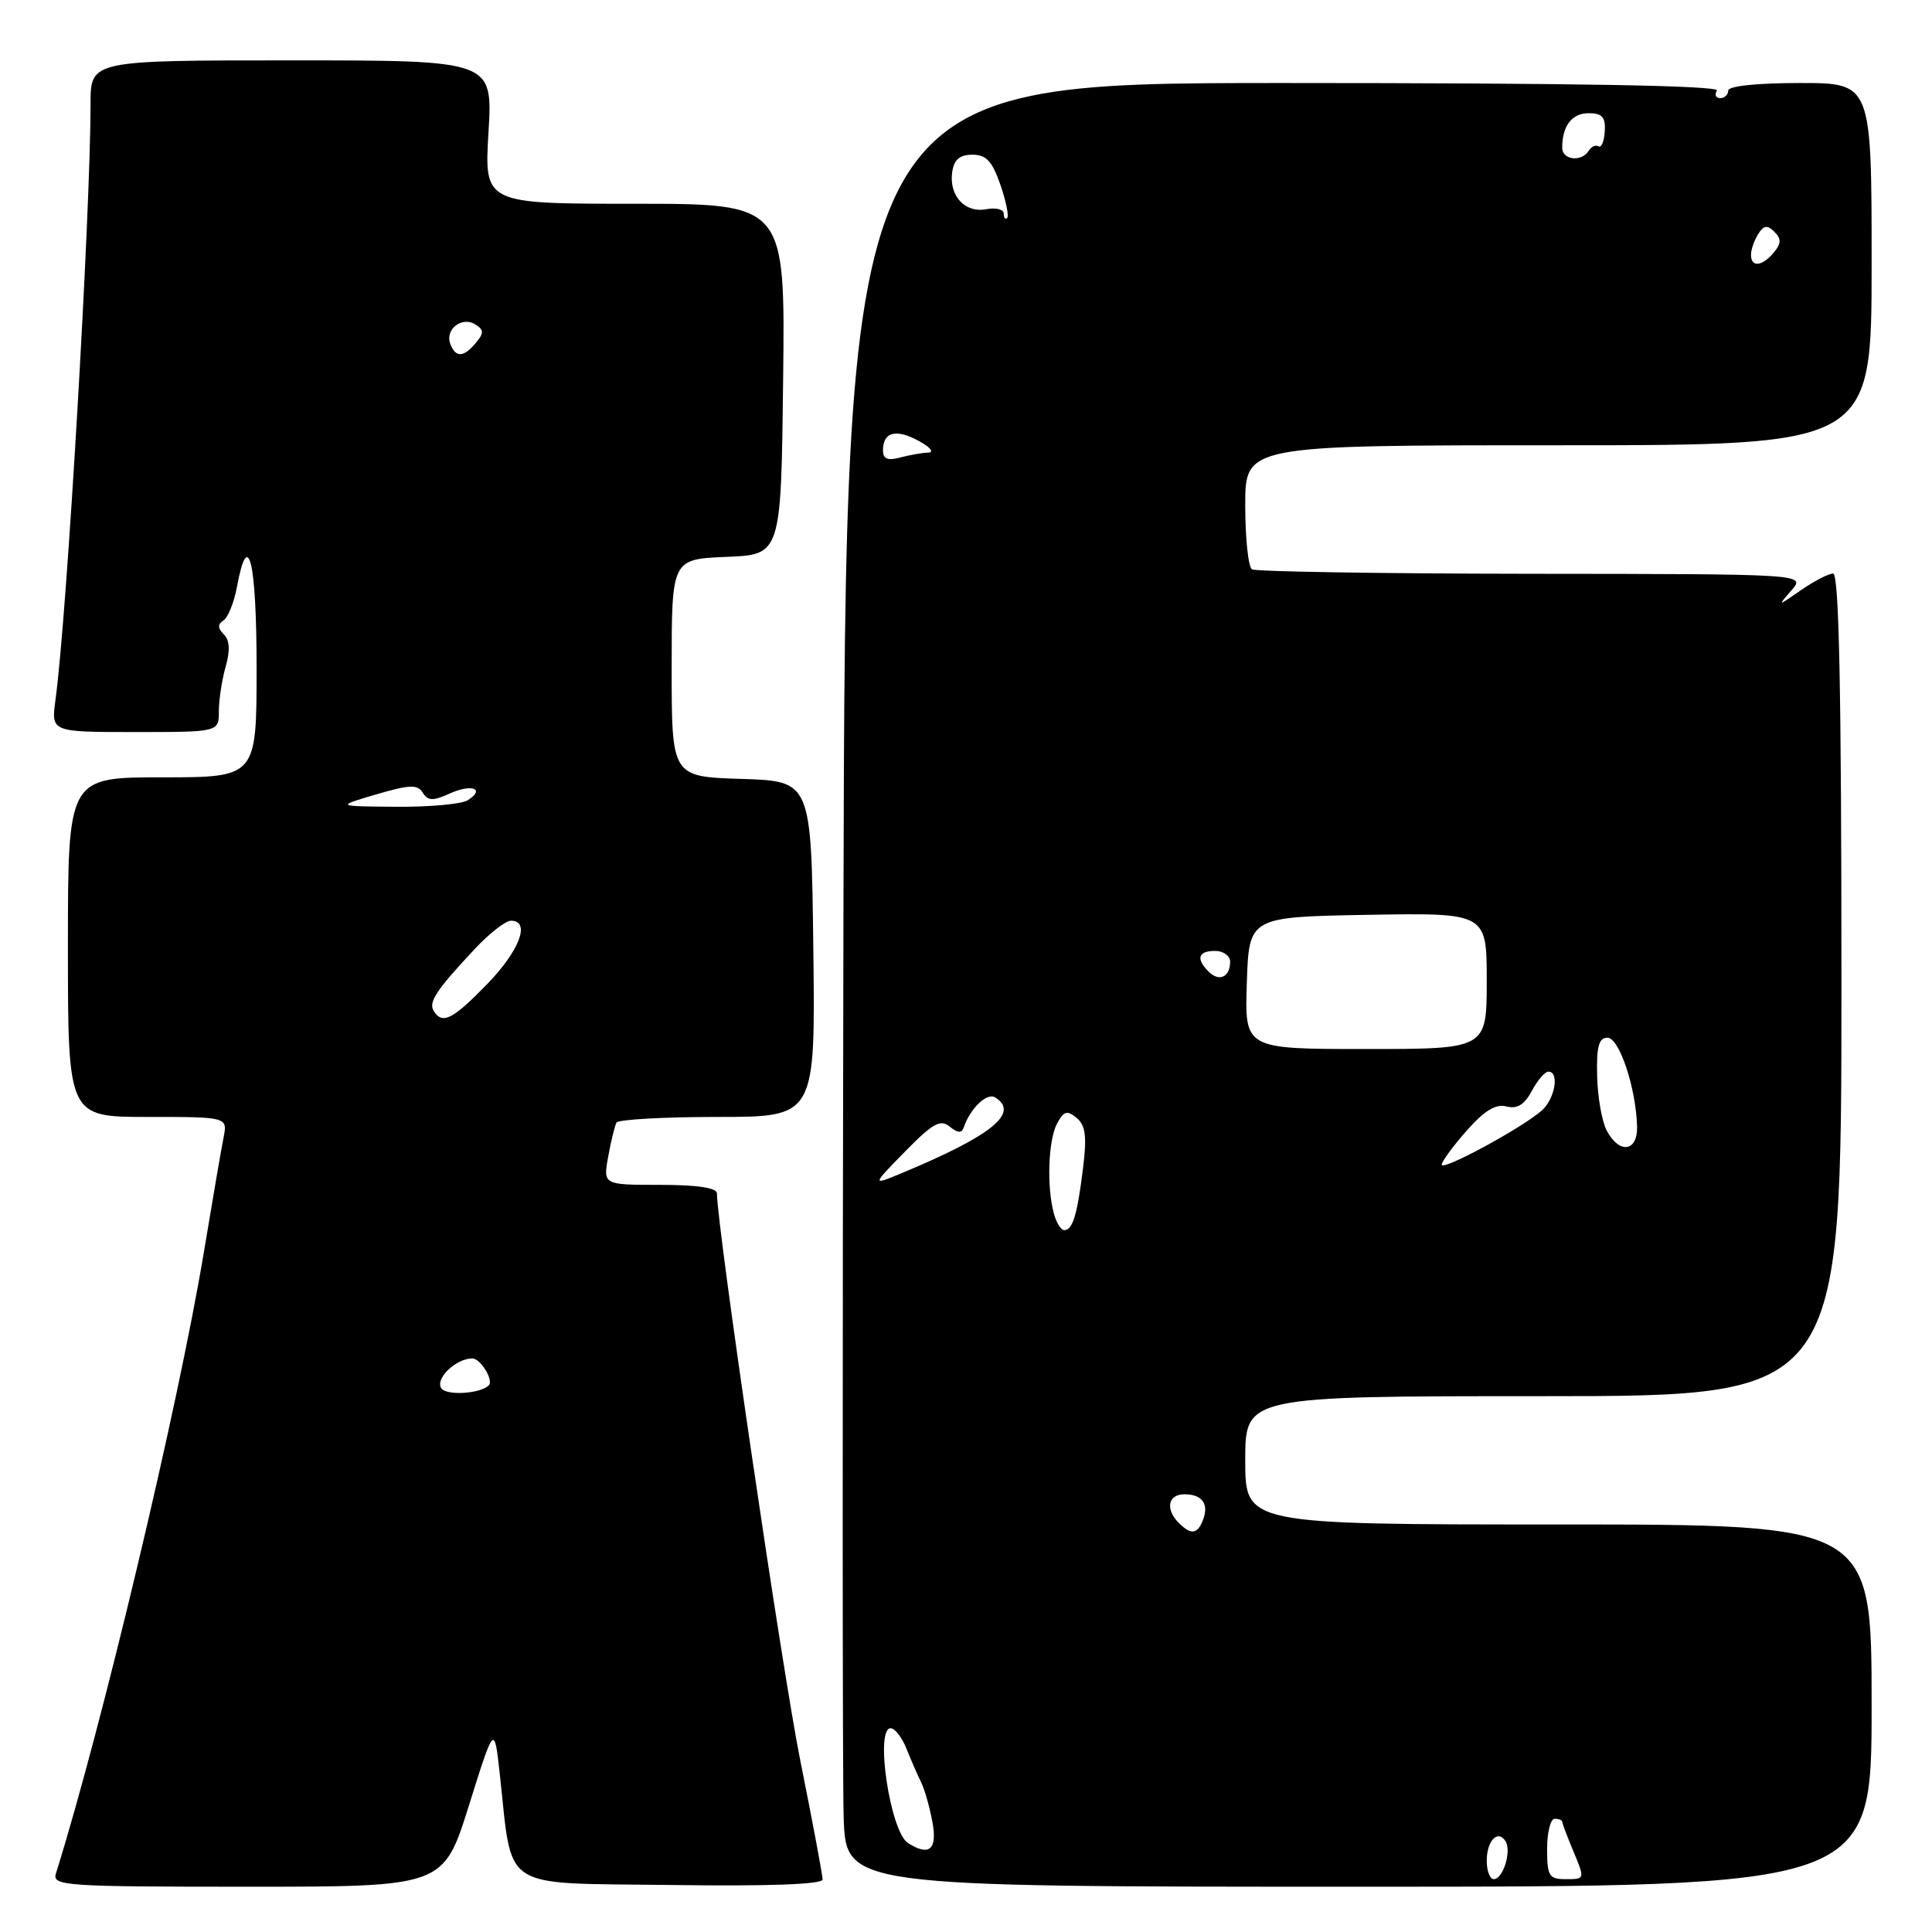 <?xml version="1.0" encoding="UTF-8" standalone="no"?>
<!DOCTYPE svg PUBLIC "-//W3C//DTD SVG 1.1//EN" "http://www.w3.org/Graphics/SVG/1.1/DTD/svg11.dtd" >
<svg xmlns="http://www.w3.org/2000/svg" xmlns:xlink="http://www.w3.org/1999/xlink" version="1.1" viewBox="0 0 256 256">
 <g >
 <path fill="currentColor"
d=" M 62.13 239.25 C 65.50 228.50 65.50 228.50 66.22 235.04 C 67.96 250.75 65.99 249.47 88.79 249.77 C 101.85 249.95 109.00 249.69 109.00 249.04 C 109.00 248.48 107.67 241.39 106.04 233.27 C 103.64 221.35 95.00 162.49 95.00 158.13 C 95.00 157.39 92.38 157.00 87.45 157.00 C 79.91 157.00 79.91 157.00 80.59 153.25 C 80.96 151.19 81.46 149.16 81.69 148.75 C 81.93 148.34 87.95 148.00 95.08 148.00 C 108.04 148.00 108.04 148.00 107.77 125.75 C 107.50 103.50 107.50 103.50 98.25 103.21 C 89.00 102.92 89.00 102.92 89.00 88.51 C 89.00 74.09 89.00 74.09 96.25 73.79 C 103.50 73.50 103.50 73.50 103.77 50.25 C 104.04 27.00 104.04 27.00 84.10 27.00 C 64.16 27.00 64.16 27.00 64.73 17.50 C 65.29 8.00 65.29 8.00 38.65 8.00 C 12.00 8.00 12.00 8.00 12.00 13.75 C 11.99 28.41 8.86 81.76 7.35 92.75 C 6.77 97.00 6.77 97.00 17.89 97.00 C 29.00 97.00 29.00 97.00 29.00 94.24 C 29.00 92.73 29.41 90.07 29.90 88.34 C 30.51 86.21 30.44 84.84 29.66 84.06 C 28.84 83.24 28.82 82.72 29.61 82.21 C 30.22 81.82 31.02 79.81 31.40 77.75 C 32.88 69.73 34.00 74.37 34.00 88.50 C 34.00 103.00 34.00 103.00 21.50 103.00 C 9.00 103.00 9.00 103.00 9.00 125.50 C 9.00 148.00 9.00 148.00 19.58 148.00 C 30.16 148.00 30.16 148.00 29.62 150.75 C 29.32 152.26 28.14 159.12 27.00 166.00 C 23.62 186.30 13.54 228.66 7.41 248.25 C 6.90 249.89 8.56 250.00 32.81 250.00 C 58.76 250.00 58.76 250.00 62.13 239.25 Z  M 248.00 226.00 C 248.00 202.00 248.00 202.00 206.50 202.00 C 165.00 202.00 165.00 202.00 165.00 193.50 C 165.00 185.00 165.00 185.00 204.50 185.00 C 244.00 185.00 244.00 185.00 244.00 130.50 C 244.00 91.66 243.69 76.00 242.90 76.00 C 242.30 76.00 240.39 76.99 238.65 78.19 C 235.50 80.38 235.50 80.38 237.38 78.22 C 239.26 76.06 239.26 76.06 203.03 76.03 C 183.10 76.01 166.39 75.74 165.90 75.44 C 165.40 75.13 165.00 71.31 165.00 66.94 C 165.00 59.00 165.00 59.00 206.50 59.00 C 248.00 59.00 248.00 59.00 248.00 35.00 C 248.00 11.00 248.00 11.00 238.50 11.00 C 232.83 11.00 229.00 11.40 229.00 12.00 C 229.00 12.55 228.52 13.00 227.94 13.00 C 227.36 13.00 227.16 12.55 227.50 12.00 C 227.91 11.34 208.51 11.00 170.07 11.00 C 112.02 11.00 112.02 11.00 111.76 121.25 C 111.62 181.89 111.63 235.66 111.79 240.75 C 112.08 250.00 112.08 250.00 180.04 250.00 C 248.00 250.00 248.00 250.00 248.00 226.00 Z  M 58.46 183.93 C 57.66 182.64 60.43 180.00 62.58 180.00 C 63.67 180.00 65.44 182.89 64.77 183.56 C 63.63 184.70 59.10 184.96 58.46 183.93 Z  M 57.47 133.96 C 56.75 132.79 57.79 131.21 62.90 125.75 C 64.83 123.69 66.99 122.00 67.70 122.00 C 70.35 122.00 68.86 125.96 64.54 130.41 C 59.97 135.11 58.61 135.79 57.47 133.96 Z  M 49.85 105.26 C 54.29 103.96 55.33 103.92 56.02 105.04 C 56.70 106.13 57.37 106.15 59.56 105.16 C 62.48 103.82 64.38 104.52 61.97 106.04 C 61.16 106.55 56.90 106.94 52.50 106.90 C 44.50 106.84 44.50 106.84 49.85 105.26 Z  M 59.67 45.57 C 58.93 43.65 61.19 41.88 62.97 42.98 C 64.13 43.70 64.15 44.12 63.06 45.42 C 61.44 47.38 60.38 47.43 59.67 45.57 Z  M 197.00 246.56 C 197.00 243.89 198.49 242.36 199.50 243.99 C 200.31 245.31 199.16 249.00 197.93 249.00 C 197.42 249.00 197.00 247.90 197.00 246.56 Z  M 205.00 245.00 C 205.00 242.80 205.45 241.00 206.00 241.00 C 206.55 241.00 207.00 241.17 207.00 241.38 C 207.00 241.59 207.68 243.39 208.51 245.38 C 210.02 248.98 210.01 249.00 207.51 249.00 C 205.25 249.00 205.00 248.61 205.00 245.00 Z  M 120.31 244.21 C 117.96 242.72 115.90 229.00 118.02 229.00 C 118.58 229.00 119.53 230.24 120.13 231.75 C 120.73 233.26 121.59 235.23 122.04 236.13 C 122.49 237.02 123.17 239.38 123.54 241.38 C 124.24 245.07 123.15 246.02 120.31 244.21 Z  M 156.20 201.80 C 154.38 199.98 154.76 198.00 156.94 198.00 C 159.30 198.00 160.22 199.28 159.40 201.41 C 158.67 203.31 157.81 203.41 156.20 201.80 Z  M 139.63 160.75 C 138.68 157.19 138.90 151.05 140.07 148.87 C 140.96 147.21 141.40 147.09 142.66 148.13 C 143.85 149.12 144.03 150.58 143.50 154.85 C 142.73 161.04 142.13 163.00 141.01 163.00 C 140.58 163.00 139.96 161.99 139.63 160.75 Z  M 119.93 152.58 C 123.59 148.84 124.62 148.27 125.84 149.28 C 126.89 150.14 127.43 150.18 127.70 149.39 C 128.55 146.88 130.77 144.74 131.85 145.41 C 135.16 147.45 131.44 150.47 119.50 155.44 C 115.50 157.10 115.50 157.10 119.93 152.58 Z  M 191.04 154.32 C 191.06 153.87 192.56 151.83 194.36 149.80 C 196.68 147.16 198.21 146.24 199.61 146.61 C 201.02 146.98 201.99 146.39 202.97 144.56 C 203.72 143.15 204.71 142.00 205.17 142.00 C 206.68 142.00 206.03 145.66 204.25 147.19 C 201.47 149.58 191.00 155.23 191.04 154.32 Z  M 212.91 149.83 C 212.27 148.64 211.69 145.38 211.63 142.58 C 211.53 138.68 211.85 137.50 213.00 137.50 C 214.56 137.50 216.77 144.11 216.92 149.25 C 217.02 152.61 214.59 152.97 212.91 149.83 Z  M 165.21 130.25 C 165.50 121.50 165.50 121.50 181.25 121.22 C 197.00 120.95 197.00 120.95 197.00 129.97 C 197.00 139.00 197.00 139.00 180.96 139.00 C 164.92 139.00 164.92 139.00 165.21 130.25 Z  M 160.16 128.76 C 158.44 127.04 158.75 126.00 161.00 126.00 C 162.10 126.00 163.00 126.65 163.00 127.44 C 163.00 129.46 161.54 130.14 160.16 128.76 Z  M 117.00 59.68 C 117.00 57.23 118.71 56.78 121.73 58.42 C 123.25 59.24 123.83 59.94 123.00 59.97 C 122.17 60.00 120.49 60.30 119.25 60.63 C 117.62 61.07 117.00 60.80 117.00 59.68 Z  M 232.02 33.75 C 232.02 33.06 232.45 31.83 232.97 31.01 C 233.71 29.85 234.18 29.78 235.12 30.72 C 236.05 31.65 236.03 32.26 235.04 33.46 C 233.49 35.32 231.99 35.46 232.02 33.75 Z  M 133.00 28.31 C 133.00 27.74 131.96 27.48 130.69 27.72 C 127.86 28.26 125.73 25.94 126.17 22.81 C 126.41 21.15 127.16 20.50 128.84 20.50 C 130.68 20.50 131.48 21.36 132.55 24.46 C 133.30 26.64 133.71 28.63 133.45 28.88 C 133.20 29.13 133.00 28.87 133.00 28.31 Z  M 207.00 19.58 C 207.00 16.68 208.28 15.00 210.50 15.00 C 212.29 15.00 212.76 15.52 212.64 17.40 C 212.56 18.73 212.19 19.62 211.82 19.39 C 211.44 19.16 210.86 19.42 210.51 19.98 C 209.57 21.50 207.00 21.21 207.00 19.58 Z "/>
</g>
</svg>